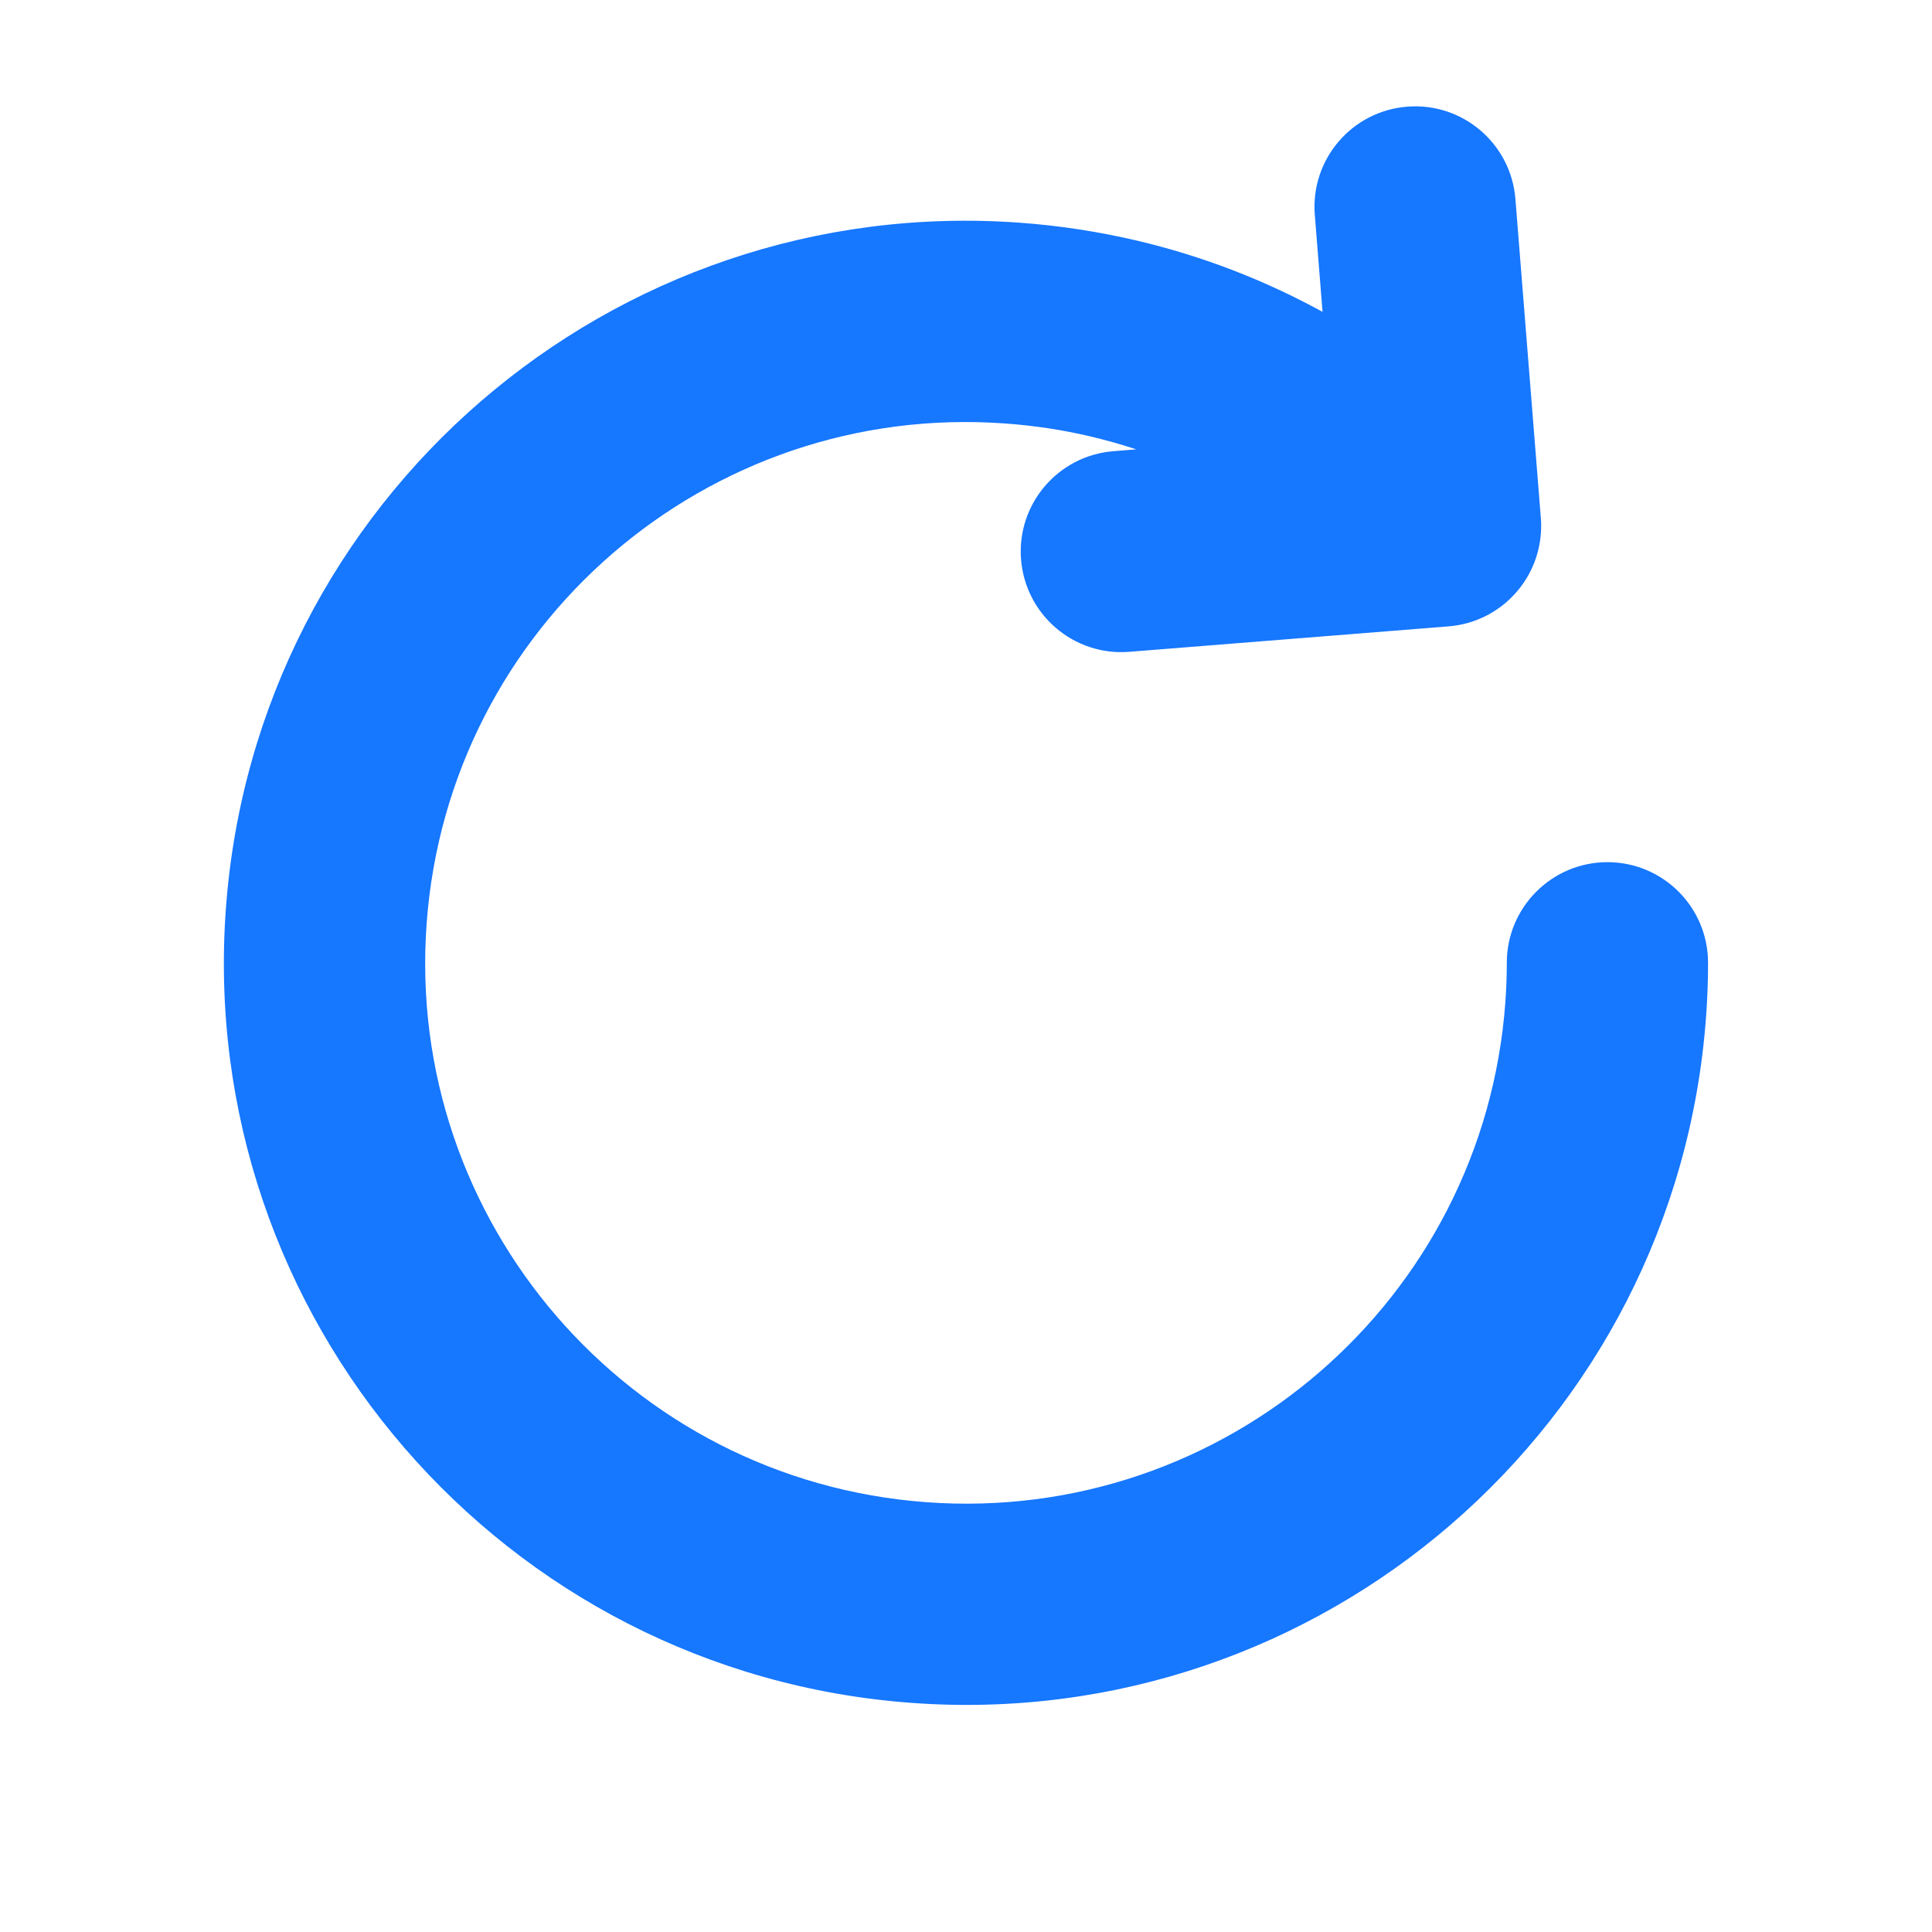 <svg width="24" height="24" viewBox="0 0 24 24" fill="none" xmlns="http://www.w3.org/2000/svg">
<path fill-rule="evenodd" clip-rule="evenodd" d="M18.825 2.472C18.77 1.783 18.168 1.27 17.48 1.325C16.791 1.38 16.278 1.982 16.333 2.67L16.429 3.874C15.713 3.481 14.937 3.18 14.115 2.987C13.648 2.878 13.166 2.803 12.674 2.767C7.596 2.395 3.178 6.209 2.806 11.287C2.434 16.364 6.249 20.782 11.326 21.154C16.403 21.526 20.821 17.712 21.193 12.634C21.21 12.409 21.218 12.185 21.218 11.962C21.219 11.271 20.66 10.711 19.969 10.71C19.279 10.71 18.719 11.269 18.718 11.959C18.718 12.122 18.712 12.286 18.7 12.452C18.429 16.152 15.209 18.932 11.509 18.661C7.808 18.39 5.028 15.17 5.3 11.47C5.571 7.769 8.79 4.989 12.491 5.261C12.852 5.287 13.204 5.341 13.544 5.421C13.738 5.467 13.929 5.521 14.116 5.582L13.831 5.605C13.143 5.66 12.629 6.262 12.684 6.95C12.739 7.639 13.341 8.152 14.029 8.097L17.994 7.781C18.324 7.755 18.631 7.599 18.846 7.346C19.061 7.094 19.167 6.767 19.141 6.436L18.825 2.472Z" fill="#1677FF"/>
</svg>
